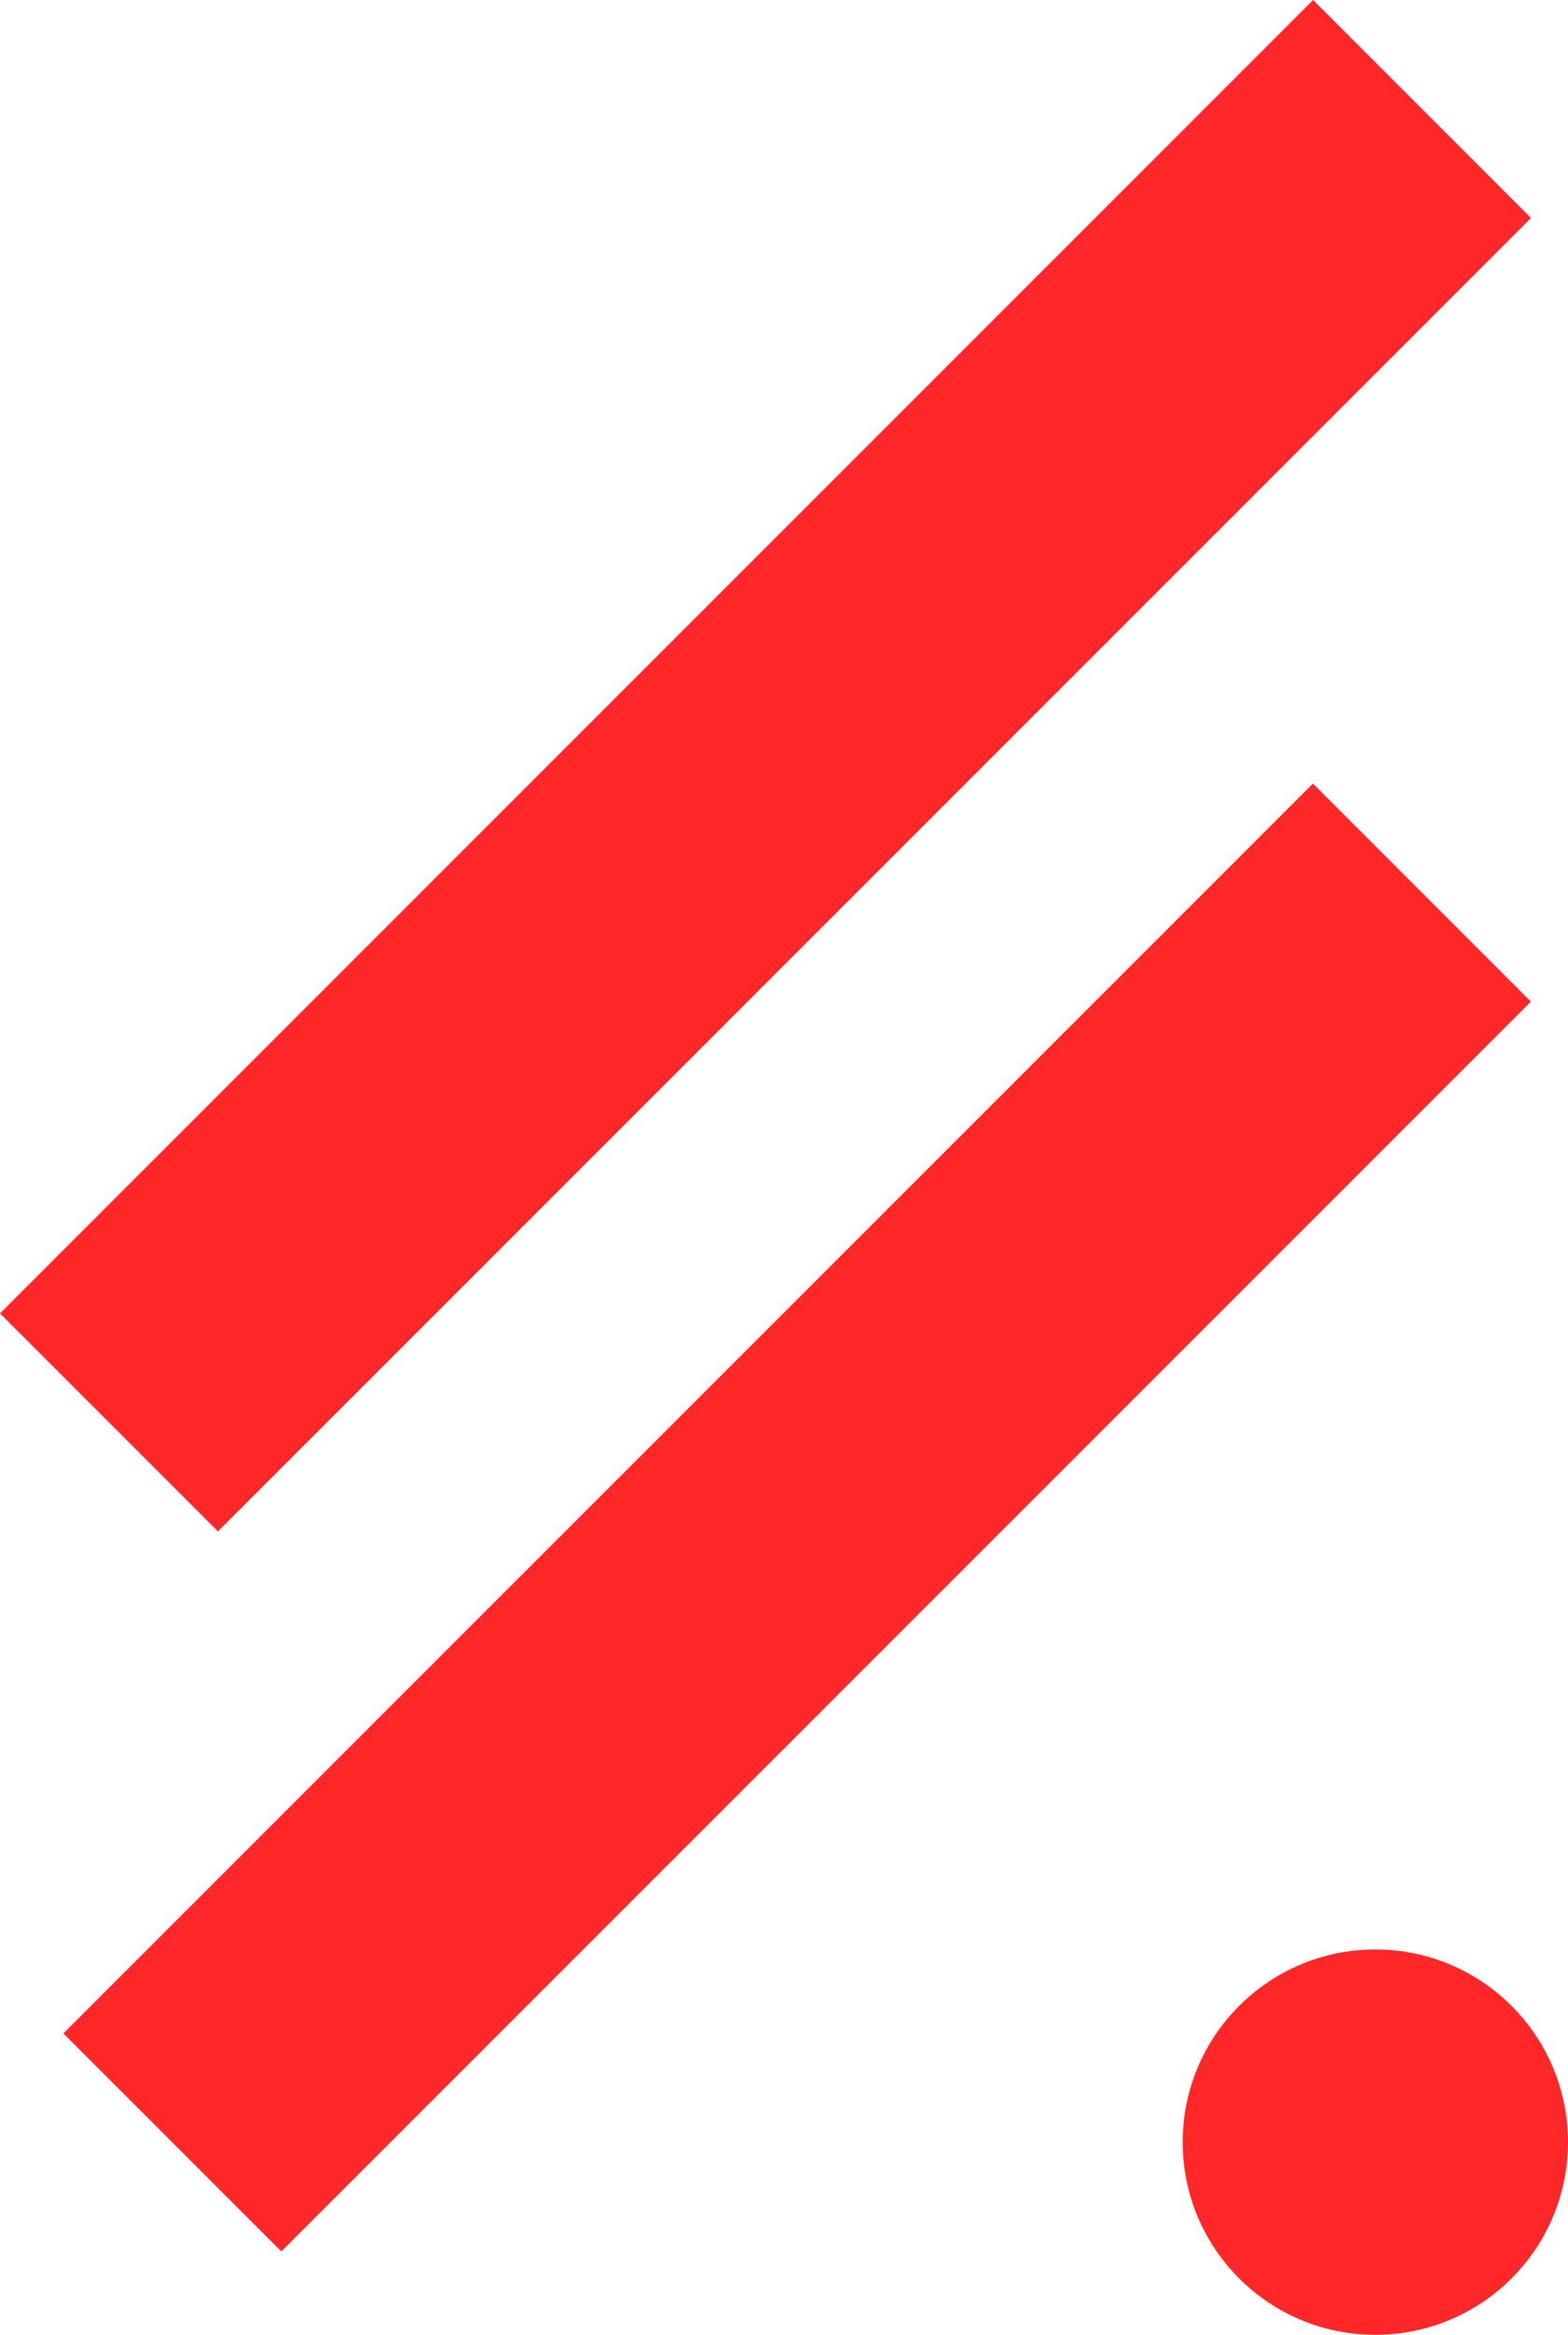<?xml version="1.0" encoding="UTF-8" standalone="no"?>
<svg
   id="Capa_1"
   version="1.1"
   viewBox="0 0 61.048 90.882"
   width="61.048"
   height="90.882"
   xmlns="http://www.w3.org/2000/svg"
   xmlns:svg="http://www.w3.org/2000/svg">
  <!-- Generator: Adobe Illustrator 29.5.0, SVG Export Plug-In . SVG Version: 2.1.0 Build 137)  -->
  <defs
     id="defs4">
    <style
       id="style2">
      .st0 {
        fill: #fff;
      }

      .st1 {
        fill: #ff2727;
      }
    </style>
  </defs>
  <g
     id="g12"
     transform="translate(-817.552,-495.018)">
    <circle
       class="st1"
       cx="871.1"
       cy="578.4"
       r="7.5"
       id="circle6" />
    <rect
       class="st1"
       x="811.2"
       y="518.8"
       width="72.3"
       height="12"
       transform="rotate(-45,847.381,524.803)"
       id="rect8" />
    <rect
       class="st1"
       x="814.2"
       y="548"
       width="68.8"
       height="12"
       transform="rotate(-45,848.698,554.058)"
       id="rect10" />
  </g>
</svg>
